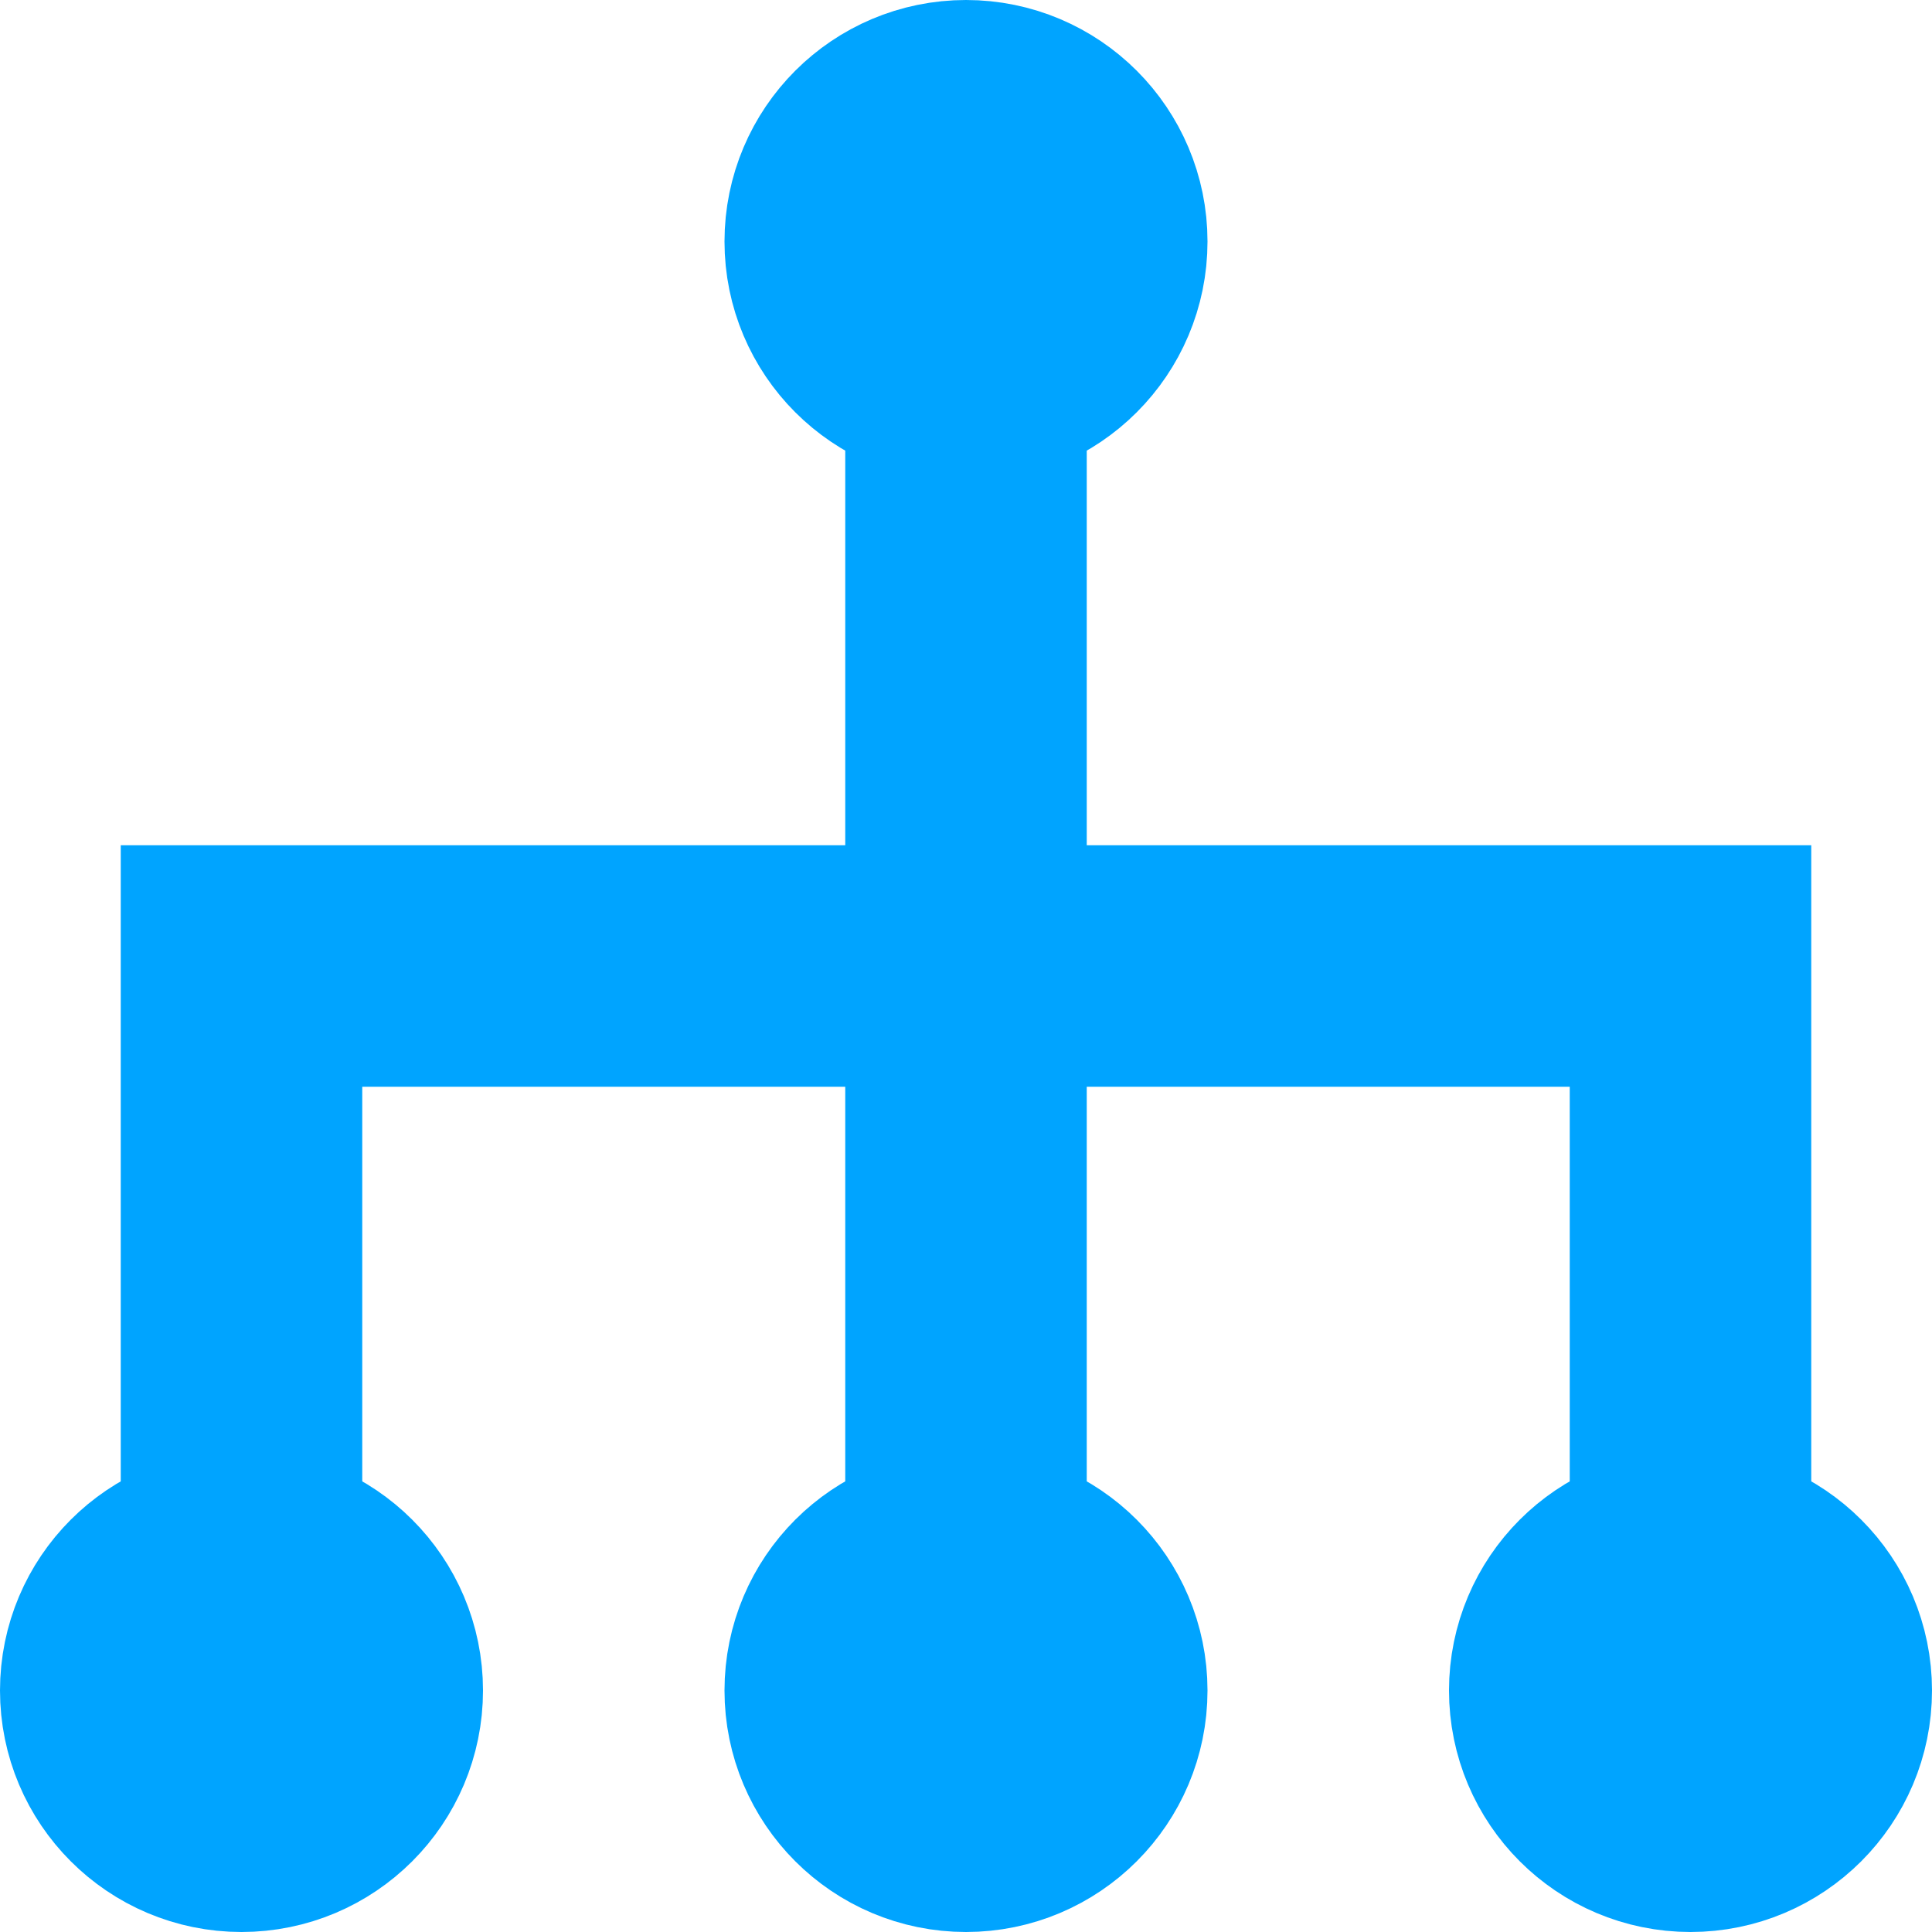 <?xml version="1.0" encoding="UTF-8"?>
<svg width="16px" height="16px" viewBox="0 0 16 16" version="1.1" xmlns="http://www.w3.org/2000/svg" xmlns:xlink="http://www.w3.org/1999/xlink">
    <!-- Generator: Sketch 64 (93537) - https://sketch.com -->
    <title>架构云16px</title>
    <desc>Created with Sketch.</desc>
    <g id="架构云16px" stroke="none" stroke-width="1" fill="none" fill-rule="evenodd">
        <rect id="Rectangle-Copy" fill="#000000" opacity="0" x="0" y="0" width="16" height="16"></rect>
        <line x1="8" y1="3" x2="8" y2="14" id="Line" stroke="#00A4FF" stroke-width="2" stroke-linecap="square"></line>
        <circle id="Oval-Copy" stroke="#00A4FF" stroke-width="2" cx="2" cy="14" r="1"></circle>
        <circle id="Oval-Copy-2" stroke="#00A4FF" stroke-width="2" cx="8" cy="14" r="1"></circle>
        <circle id="Oval-Copy-3" stroke="#00A4FF" stroke-width="2" cx="14" cy="14" r="1"></circle>
        <circle id="Oval" stroke="#00A4FF" stroke-width="2" cx="8" cy="2" r="1"></circle>
        <polyline id="Path-Copy" stroke="#00A4FF" stroke-width="2" points="2 14 2 8 14 8 14 14"></polyline>
    </g>
</svg>